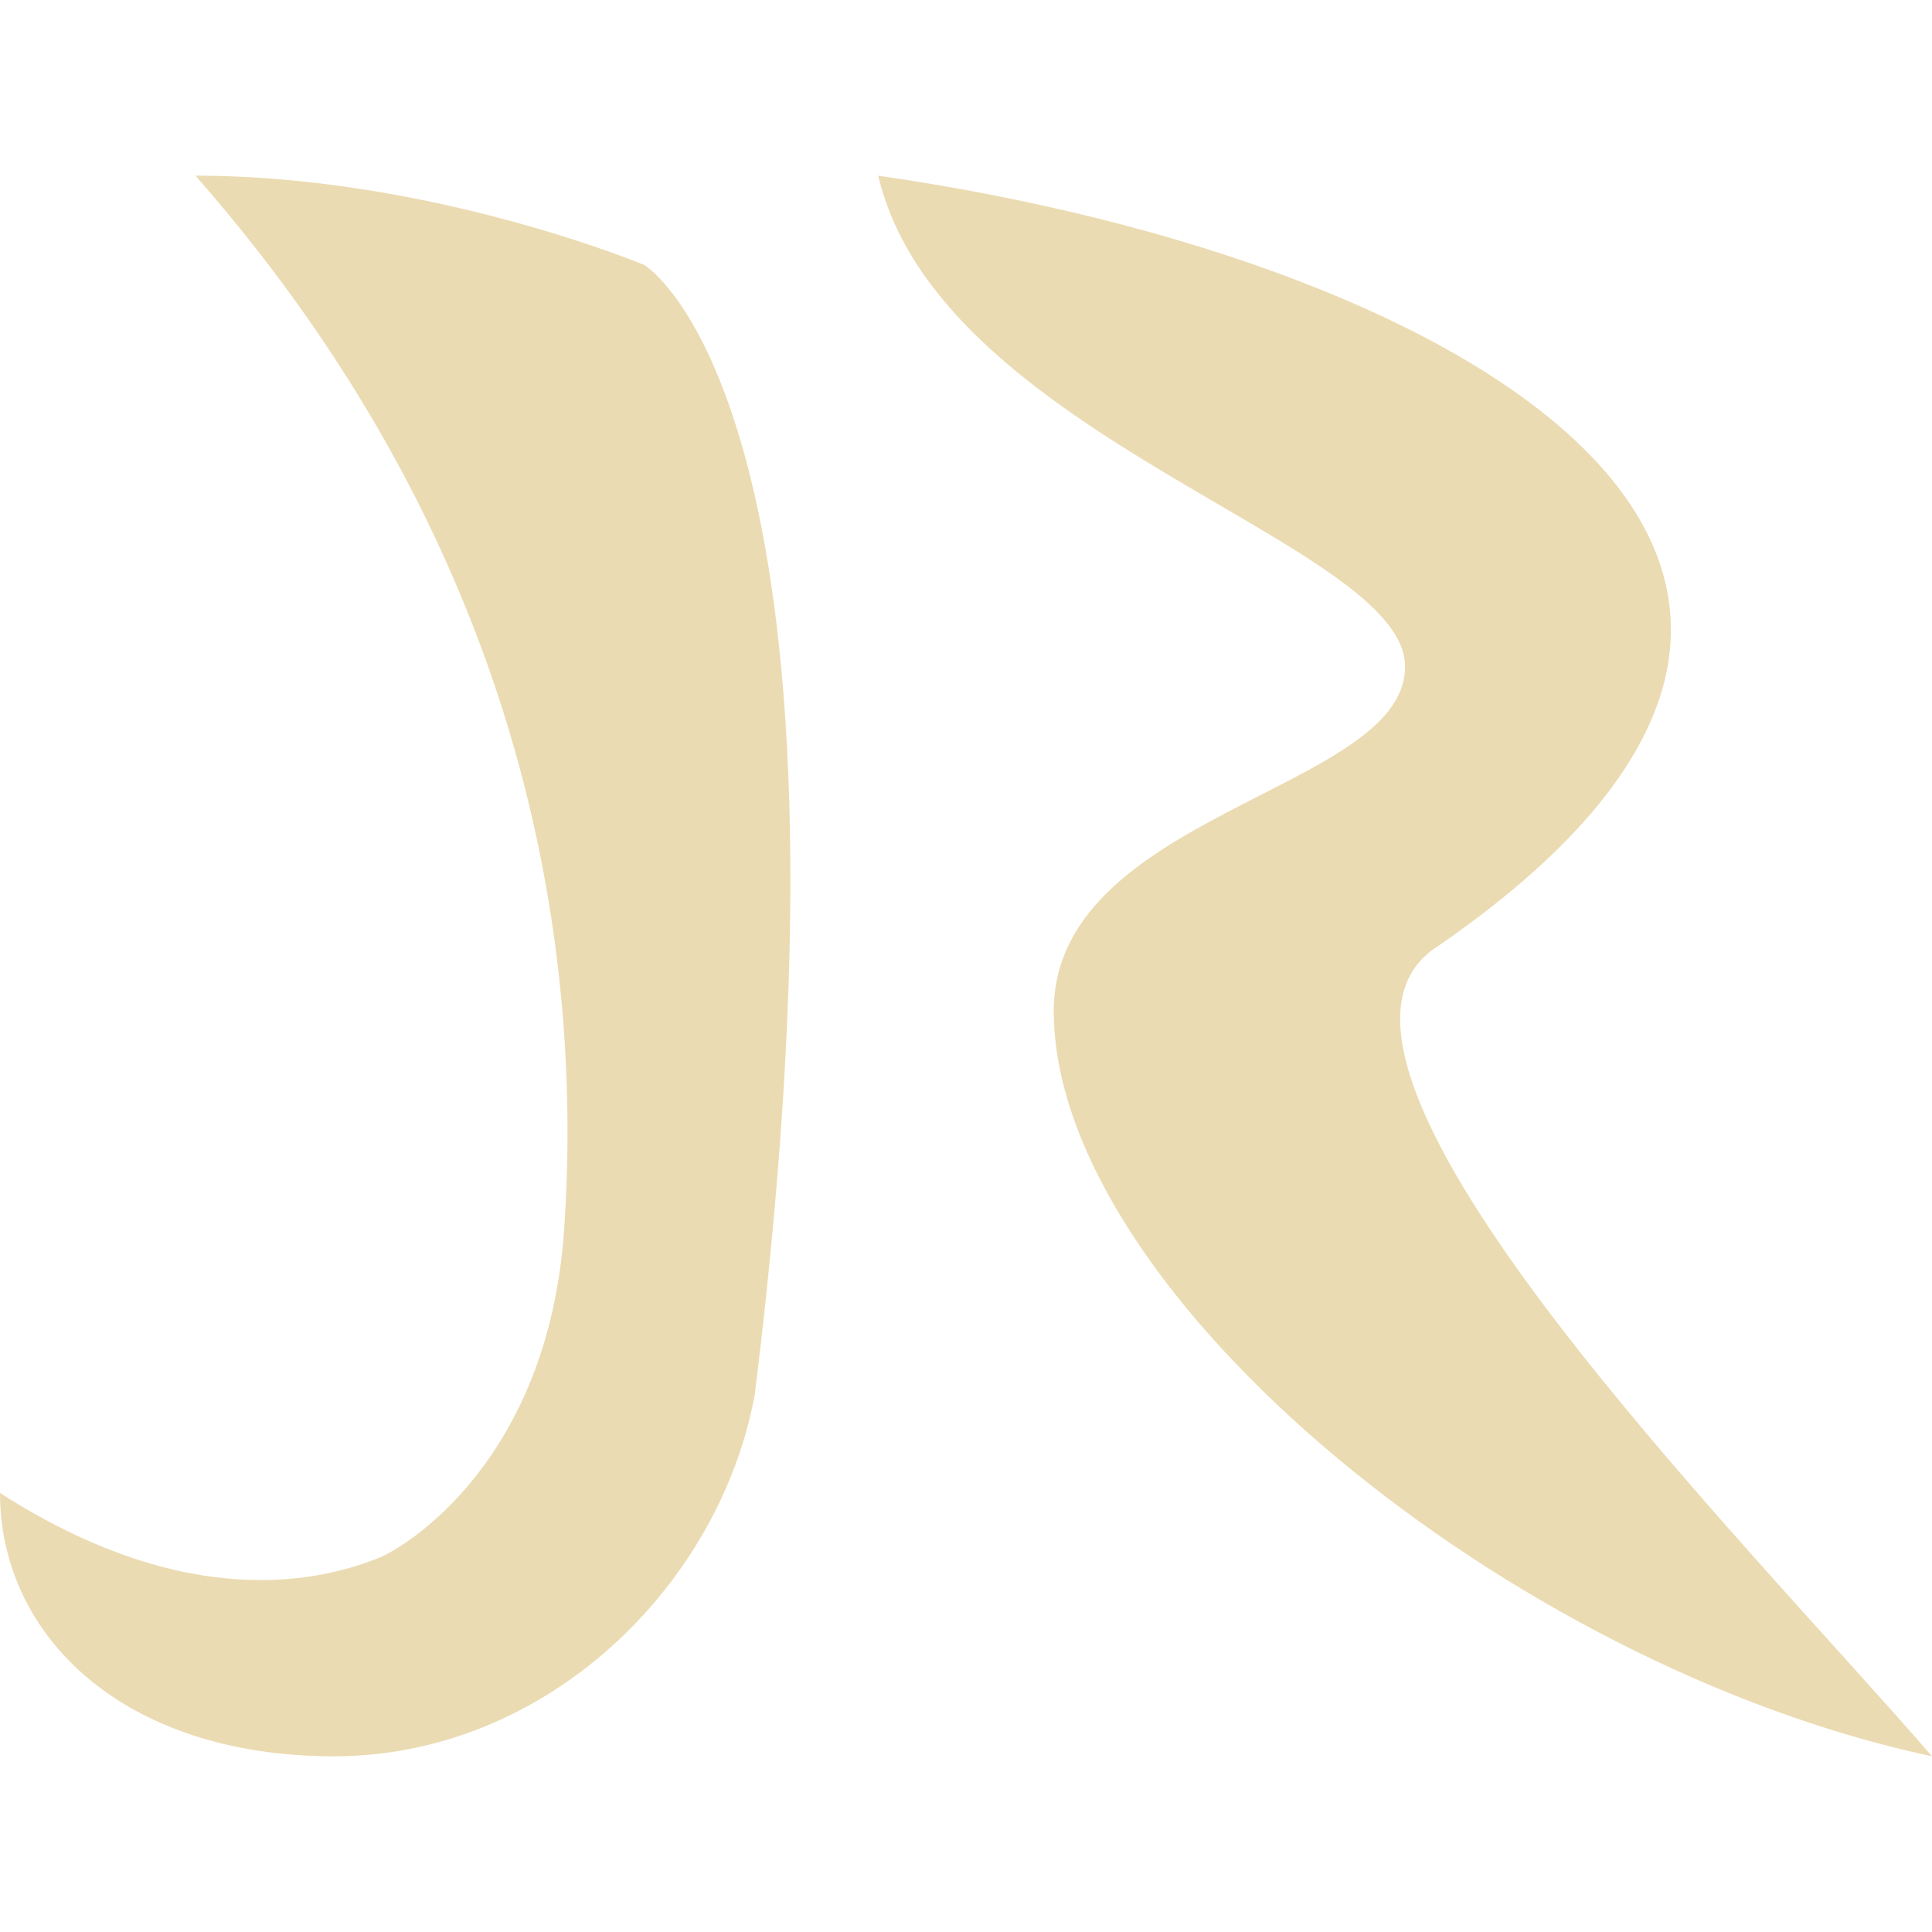 <svg width="16" height="16" version="1.1" xmlns="http://www.w3.org/2000/svg">
  <defs>
    <style id="current-color-scheme" type="text/css">.ColorScheme-Text { color:#ebdbb2; } .ColorScheme-Highlight { color:#458588; }</style>
  </defs>
  <path class="ColorScheme-Text" d="m1.619 1.455c2.828 3.221 3.202 6.545 3.053 8.727-0.131 1.913-1.308 2.628-1.533 2.719-0.468 0.188-1.57 0.469-3.139-0.537 0 1.174 1.009 2.181 2.766 2.181 1.756 0 3.194-1.41 3.485-2.998 1.014-8.2-0.914-9.352-0.914-9.352s-1.766-0.74-3.718-0.74zm5.654 0c0.513 2.175 4.363 3.032 4.363 4.066 0 1.035-2.951 1.213-2.909 2.89 0.043 2.318 3.765 5.385 7.273 6.134-1.54-1.783-5.433-5.671-4.149-6.67 4.62-3.139 0.384-5.707-4.578-6.42z" fill="currentColor"/>
</svg>
